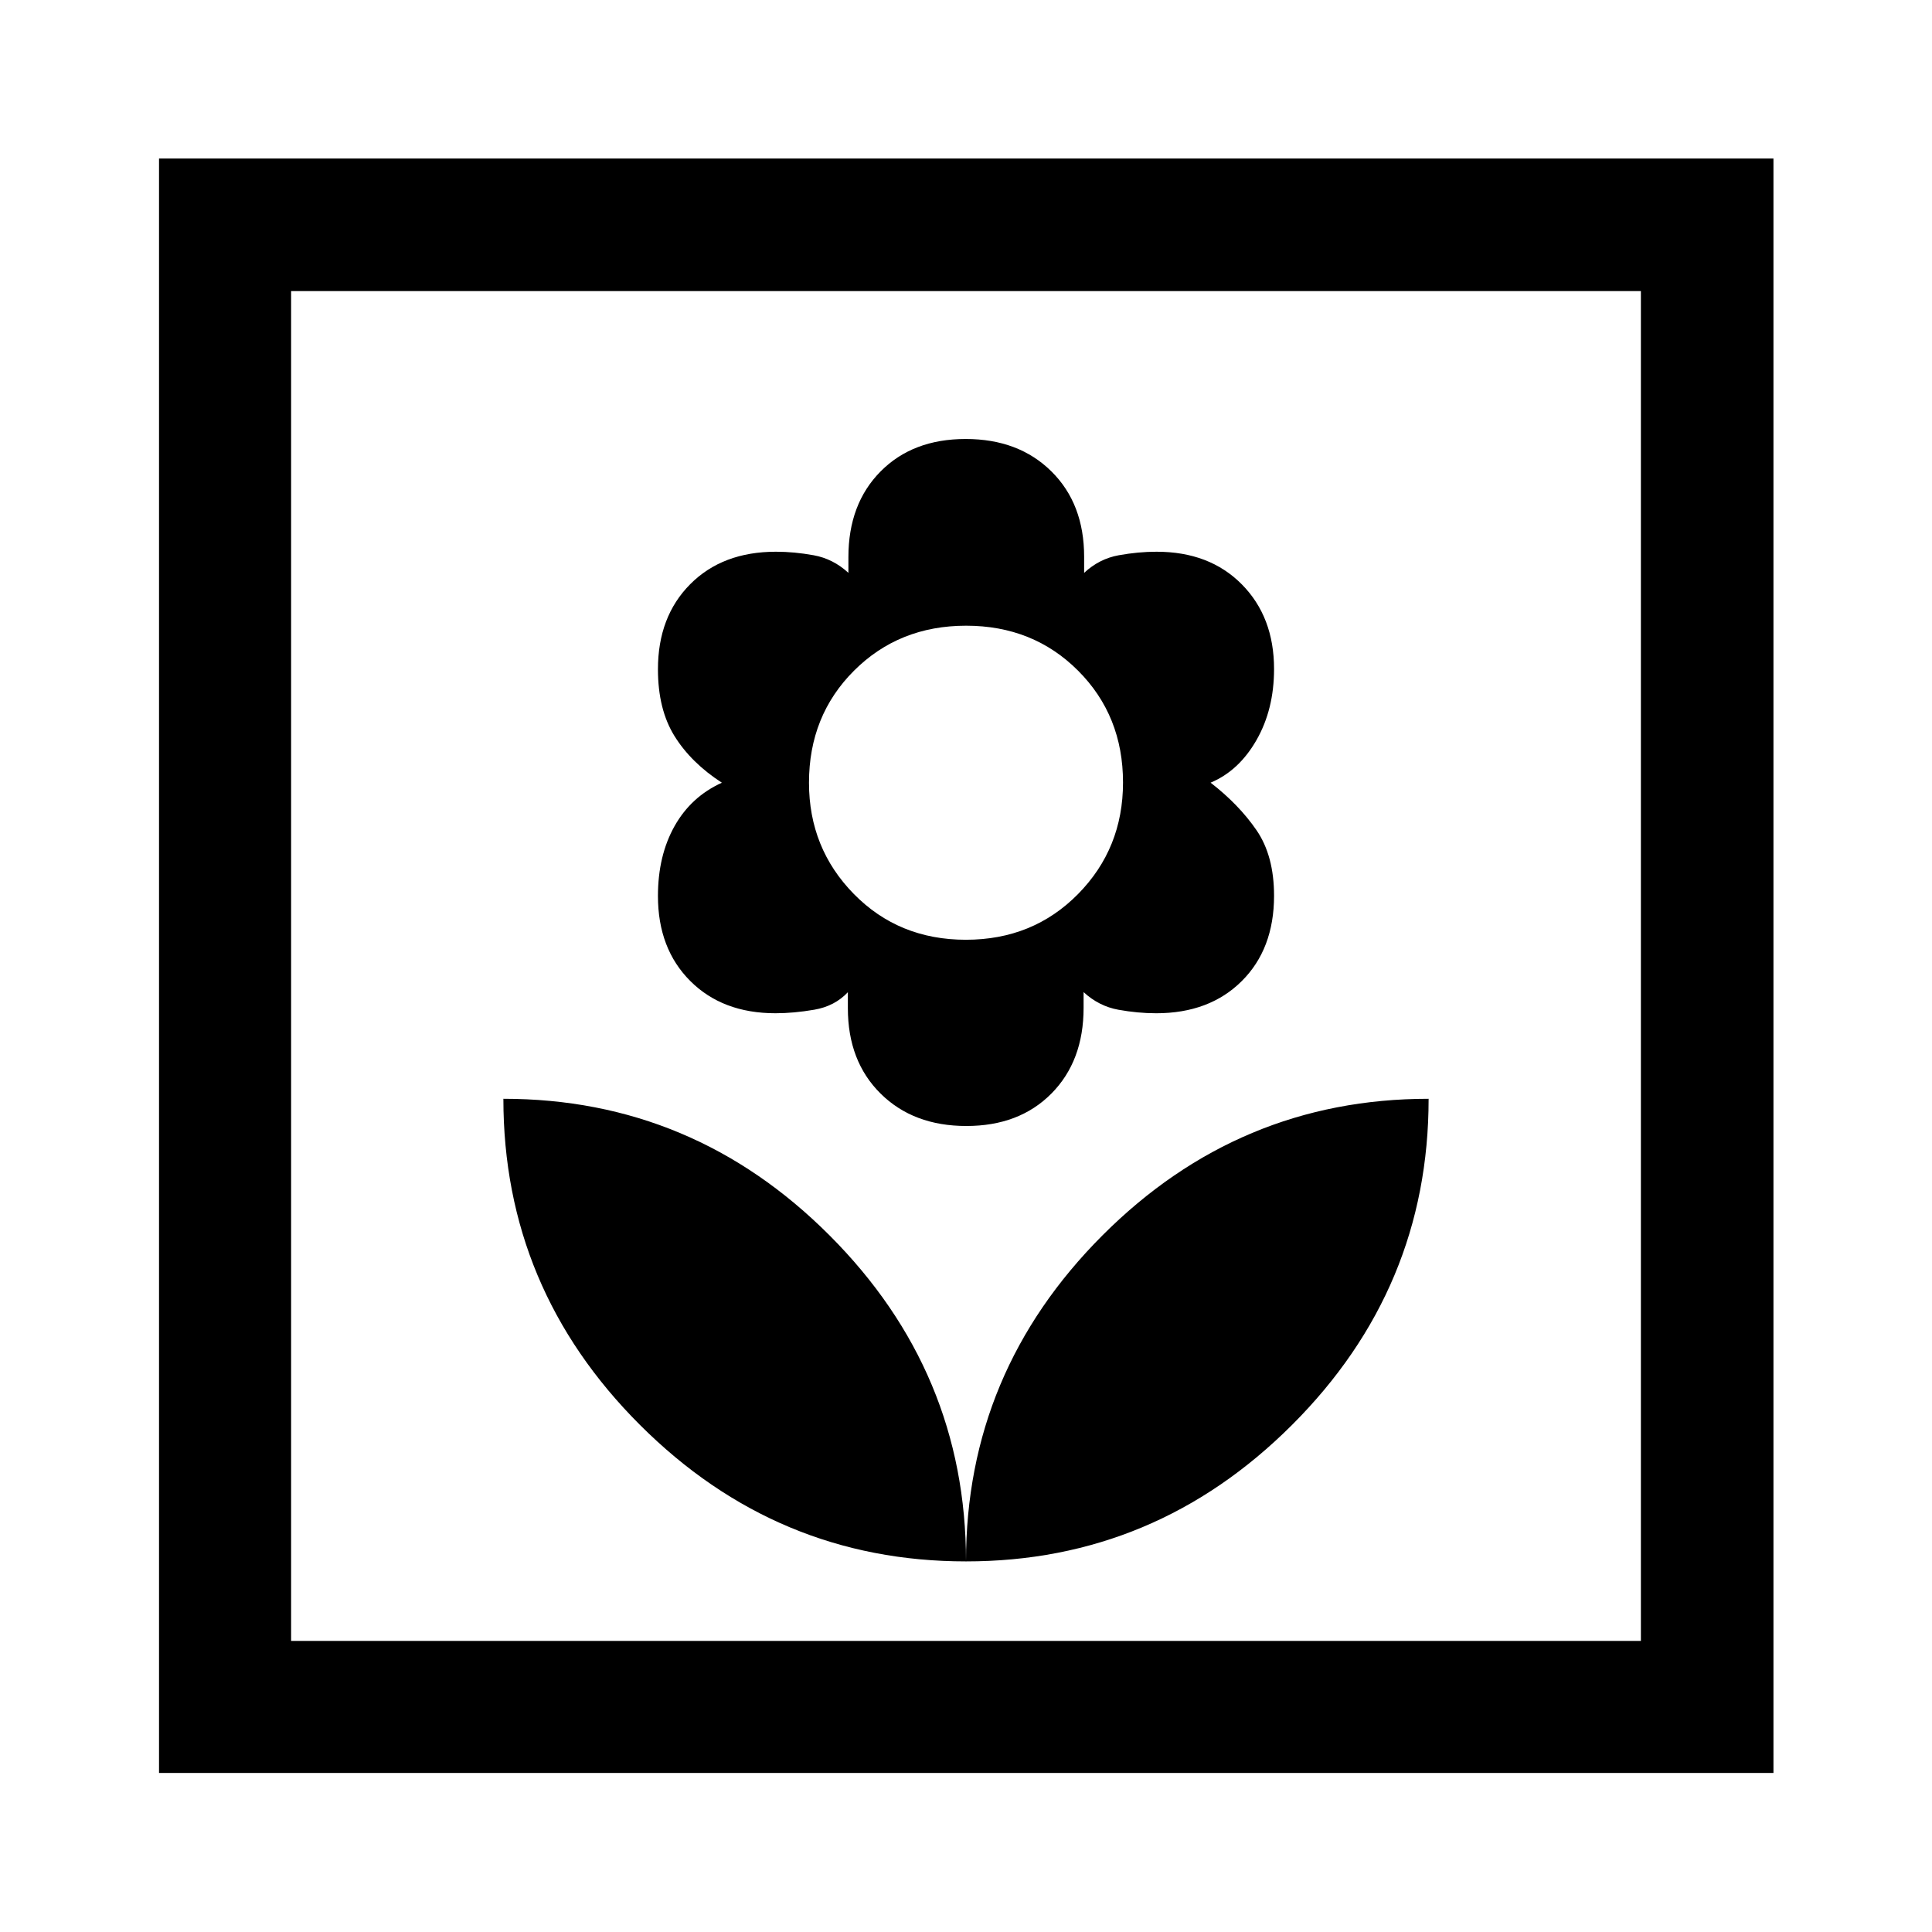 <svg xmlns="http://www.w3.org/2000/svg" height="48" viewBox="0 -960 960 960" width="48"><path d="M480-184.15q0-94.11-67.8-161.99-67.8-67.88-162.07-67.88 0 94.26 67.88 162.07 67.88 67.8 161.99 67.8Zm.17-216.35q26.32 0 42.29-16.14 15.97-16.14 15.97-42.56v-7.82q7.61 7 17.27 8.75t18.79 1.75q26.47 0 42.52-15.97 16.06-15.97 16.06-42.42 0-19.89-8.74-32.6t-22.79-23.59q14.05-5.88 22.79-21.14 8.74-15.25 8.74-35.33 0-25.87-16.02-42.07-16.02-16.21-42.37-16.21-9.08 0-18.78 1.75-9.7 1.75-17.2 8.75v-8q0-26.34-16.27-42.43-16.28-16.09-42.6-16.09t-42.29 16.14q-15.97 16.14-15.97 42.56v7.82q-7.61-7-17.27-8.75t-18.75-1.75q-26.54 0-42.58 16.13t-16.04 42.29q0 19.94 8.24 33.2 8.24 13.25 23.53 23.16-15.29 6.92-23.53 21.59-8.24 14.68-8.24 34.7 0 26.16 16.04 42.21 16.03 16.05 42.36 16.05 9.07 0 19.26-1.75 10.19-1.75 16.71-8.7v7.95q0 26.34 16.27 42.43 16.28 16.09 42.6 16.09Zm-.23-92.54q-33.33 0-55.65-22.73-22.31-22.72-22.31-55.3 0-33.31 22.37-55.66 22.37-22.36 55.71-22.36 33.33 0 55.65 22.36 22.31 22.35 22.31 55.55 0 32.76-22.37 55.45-22.37 22.69-55.71 22.69Zm.06 308.89q94.11 0 161.99-67.8 67.88-67.81 67.88-162.07-94.27 0-162.07 67.88T480-184.15ZM79.02-79.02v-802.2h802.2v802.2H79.02Zm65.63-65.63h670.7v-670.7h-670.7v670.7Zm0 0v-670.7 670.7Z"/></svg>